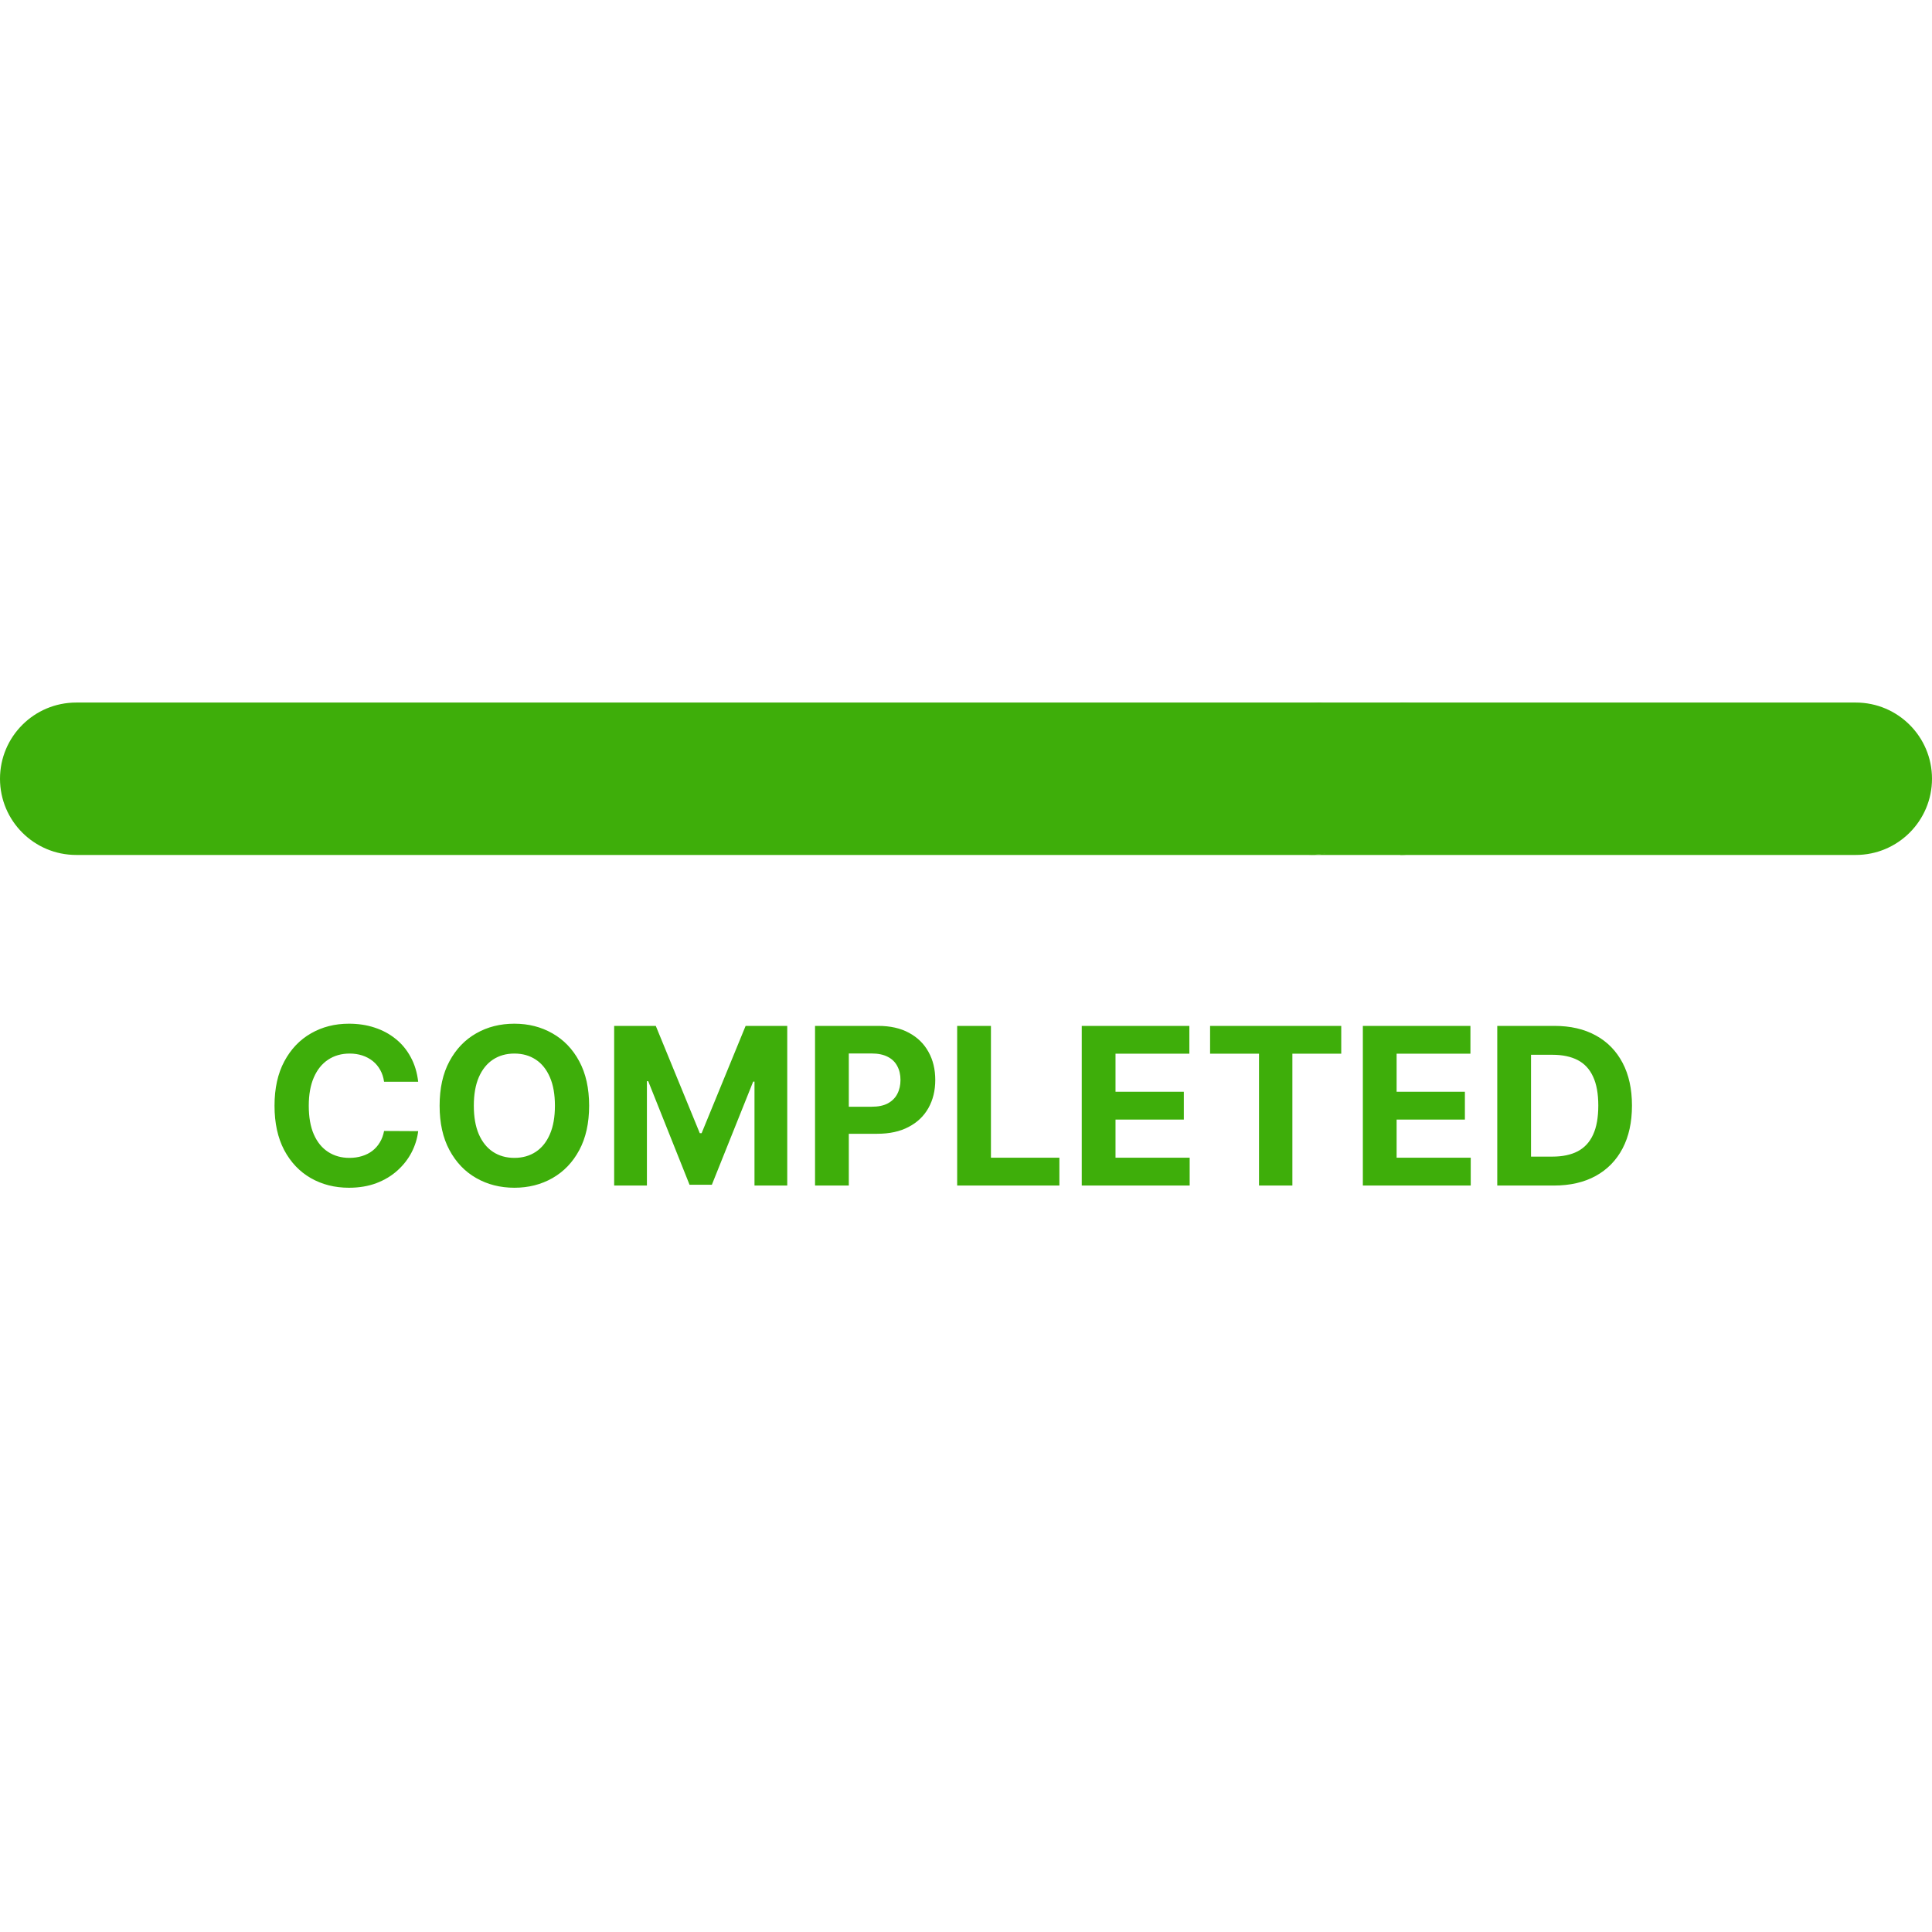 <svg width="44" height="44" viewBox="0 0 44 44" fill="none" xmlns="http://www.w3.org/2000/svg">
<path d="M9.524 24.637H8.747C8.733 24.536 8.704 24.447 8.66 24.369C8.616 24.289 8.56 24.222 8.491 24.166C8.422 24.111 8.343 24.068 8.253 24.038C8.164 24.009 8.068 23.994 7.964 23.994C7.776 23.994 7.612 24.041 7.472 24.134C7.332 24.227 7.224 24.361 7.147 24.539C7.07 24.715 7.032 24.93 7.032 25.182C7.032 25.441 7.07 25.659 7.147 25.835C7.225 26.012 7.334 26.145 7.474 26.235C7.613 26.325 7.775 26.37 7.958 26.37C8.061 26.37 8.157 26.356 8.244 26.329C8.333 26.302 8.412 26.262 8.48 26.21C8.549 26.157 8.606 26.092 8.651 26.016C8.697 25.941 8.729 25.854 8.747 25.757L9.524 25.761C9.504 25.928 9.454 26.088 9.374 26.244C9.294 26.398 9.187 26.535 9.052 26.657C8.918 26.778 8.759 26.874 8.573 26.945C8.388 27.015 8.179 27.05 7.946 27.05C7.622 27.05 7.332 26.976 7.076 26.829C6.822 26.683 6.62 26.47 6.472 26.192C6.326 25.914 6.252 25.577 6.252 25.182C6.252 24.785 6.327 24.448 6.476 24.17C6.625 23.892 6.827 23.68 7.083 23.534C7.339 23.387 7.626 23.314 7.946 23.314C8.157 23.314 8.352 23.343 8.532 23.403C8.713 23.462 8.873 23.548 9.013 23.662C9.153 23.774 9.266 23.912 9.354 24.076C9.443 24.239 9.5 24.426 9.524 24.637ZM13.417 25.182C13.417 25.578 13.342 25.916 13.192 26.194C13.043 26.472 12.839 26.684 12.581 26.831C12.324 26.977 12.036 27.05 11.715 27.05C11.392 27.05 11.101 26.976 10.845 26.829C10.588 26.683 10.385 26.47 10.236 26.192C10.086 25.914 10.012 25.577 10.012 25.182C10.012 24.785 10.086 24.448 10.236 24.17C10.385 23.892 10.588 23.68 10.845 23.534C11.101 23.387 11.392 23.314 11.715 23.314C12.036 23.314 12.324 23.387 12.581 23.534C12.839 23.68 13.043 23.892 13.192 24.17C13.342 24.448 13.417 24.785 13.417 25.182ZM12.638 25.182C12.638 24.925 12.6 24.708 12.523 24.532C12.447 24.356 12.34 24.222 12.201 24.131C12.063 24.04 11.9 23.994 11.715 23.994C11.529 23.994 11.367 24.04 11.228 24.131C11.09 24.222 10.982 24.356 10.905 24.532C10.829 24.708 10.791 24.925 10.791 25.182C10.791 25.439 10.829 25.655 10.905 25.832C10.982 26.008 11.09 26.142 11.228 26.233C11.367 26.324 11.529 26.37 11.715 26.37C11.9 26.37 12.063 26.324 12.201 26.233C12.34 26.142 12.447 26.008 12.523 25.832C12.6 25.655 12.638 25.439 12.638 25.182ZM13.987 23.364H14.935L15.937 25.807H15.979L16.981 23.364H17.929V27H17.183V24.633H17.153L16.212 26.982H15.704L14.763 24.624H14.733V27H13.987V23.364ZM18.562 27V23.364H19.997C20.273 23.364 20.508 23.416 20.702 23.522C20.896 23.626 21.044 23.771 21.146 23.957C21.249 24.141 21.3 24.354 21.3 24.596C21.3 24.837 21.248 25.05 21.144 25.235C21.04 25.42 20.889 25.564 20.691 25.666C20.495 25.77 20.257 25.821 19.977 25.821H19.063V25.205H19.853C20.001 25.205 20.123 25.18 20.219 25.129C20.316 25.076 20.388 25.005 20.435 24.914C20.484 24.821 20.508 24.715 20.508 24.596C20.508 24.475 20.484 24.37 20.435 24.28C20.388 24.189 20.316 24.118 20.219 24.069C20.122 24.018 19.999 23.992 19.849 23.992H19.331V27H18.562ZM21.799 27V23.364H22.568V26.366H24.127V27H21.799ZM24.636 27V23.364H27.087V23.997H25.405V24.864H26.961V25.498H25.405V26.366H27.094V27H24.636ZM27.559 23.997V23.364H30.546V23.997H29.433V27H28.673V23.997H27.559ZM31.038 27V23.364H33.488V23.997H31.807V24.864H33.362V25.498H31.807V26.366H33.495V27H31.038ZM35.388 27H34.099V23.364H35.399C35.765 23.364 36.08 23.436 36.344 23.582C36.608 23.726 36.81 23.934 36.953 24.205C37.096 24.476 37.167 24.801 37.167 25.178C37.167 25.557 37.096 25.883 36.953 26.155C36.81 26.427 36.606 26.636 36.34 26.782C36.075 26.927 35.758 27 35.388 27ZM34.868 26.341H35.356C35.584 26.341 35.775 26.301 35.93 26.221C36.086 26.139 36.203 26.013 36.281 25.842C36.361 25.671 36.4 25.449 36.4 25.178C36.4 24.91 36.361 24.69 36.281 24.52C36.203 24.349 36.087 24.224 35.932 24.143C35.777 24.063 35.585 24.022 35.358 24.022H34.868V26.341Z" fill="#3EAE0A"/>
<path d="M42.264 19.471H31.892V16H42.264C43.223 16 44 16.777 44 17.735C44 18.694 43.223 19.471 42.264 19.471Z" fill="#3EAE0A"/>
<path d="M30.034 19.46L30.268 19.432L30.941 19.348L32.02 18.176L32.044 17.19L31.475 16.498L30.342 16.05L30.042 16H29.81H1.736C0.777 16 0 16.777 0 17.736C0 18.694 0.777 19.471 1.736 19.471H29.895L30.034 19.46Z" fill="#3EAE0A"/>
<path d="M31.892 16H29.81C30.768 16 31.545 16.777 31.545 17.735C31.545 18.694 30.768 19.471 29.81 19.471H31.892C32.851 19.471 33.628 18.694 33.628 17.735C33.628 16.777 32.851 16 31.892 16Z" fill="#3EAE0A"/>
</svg>
